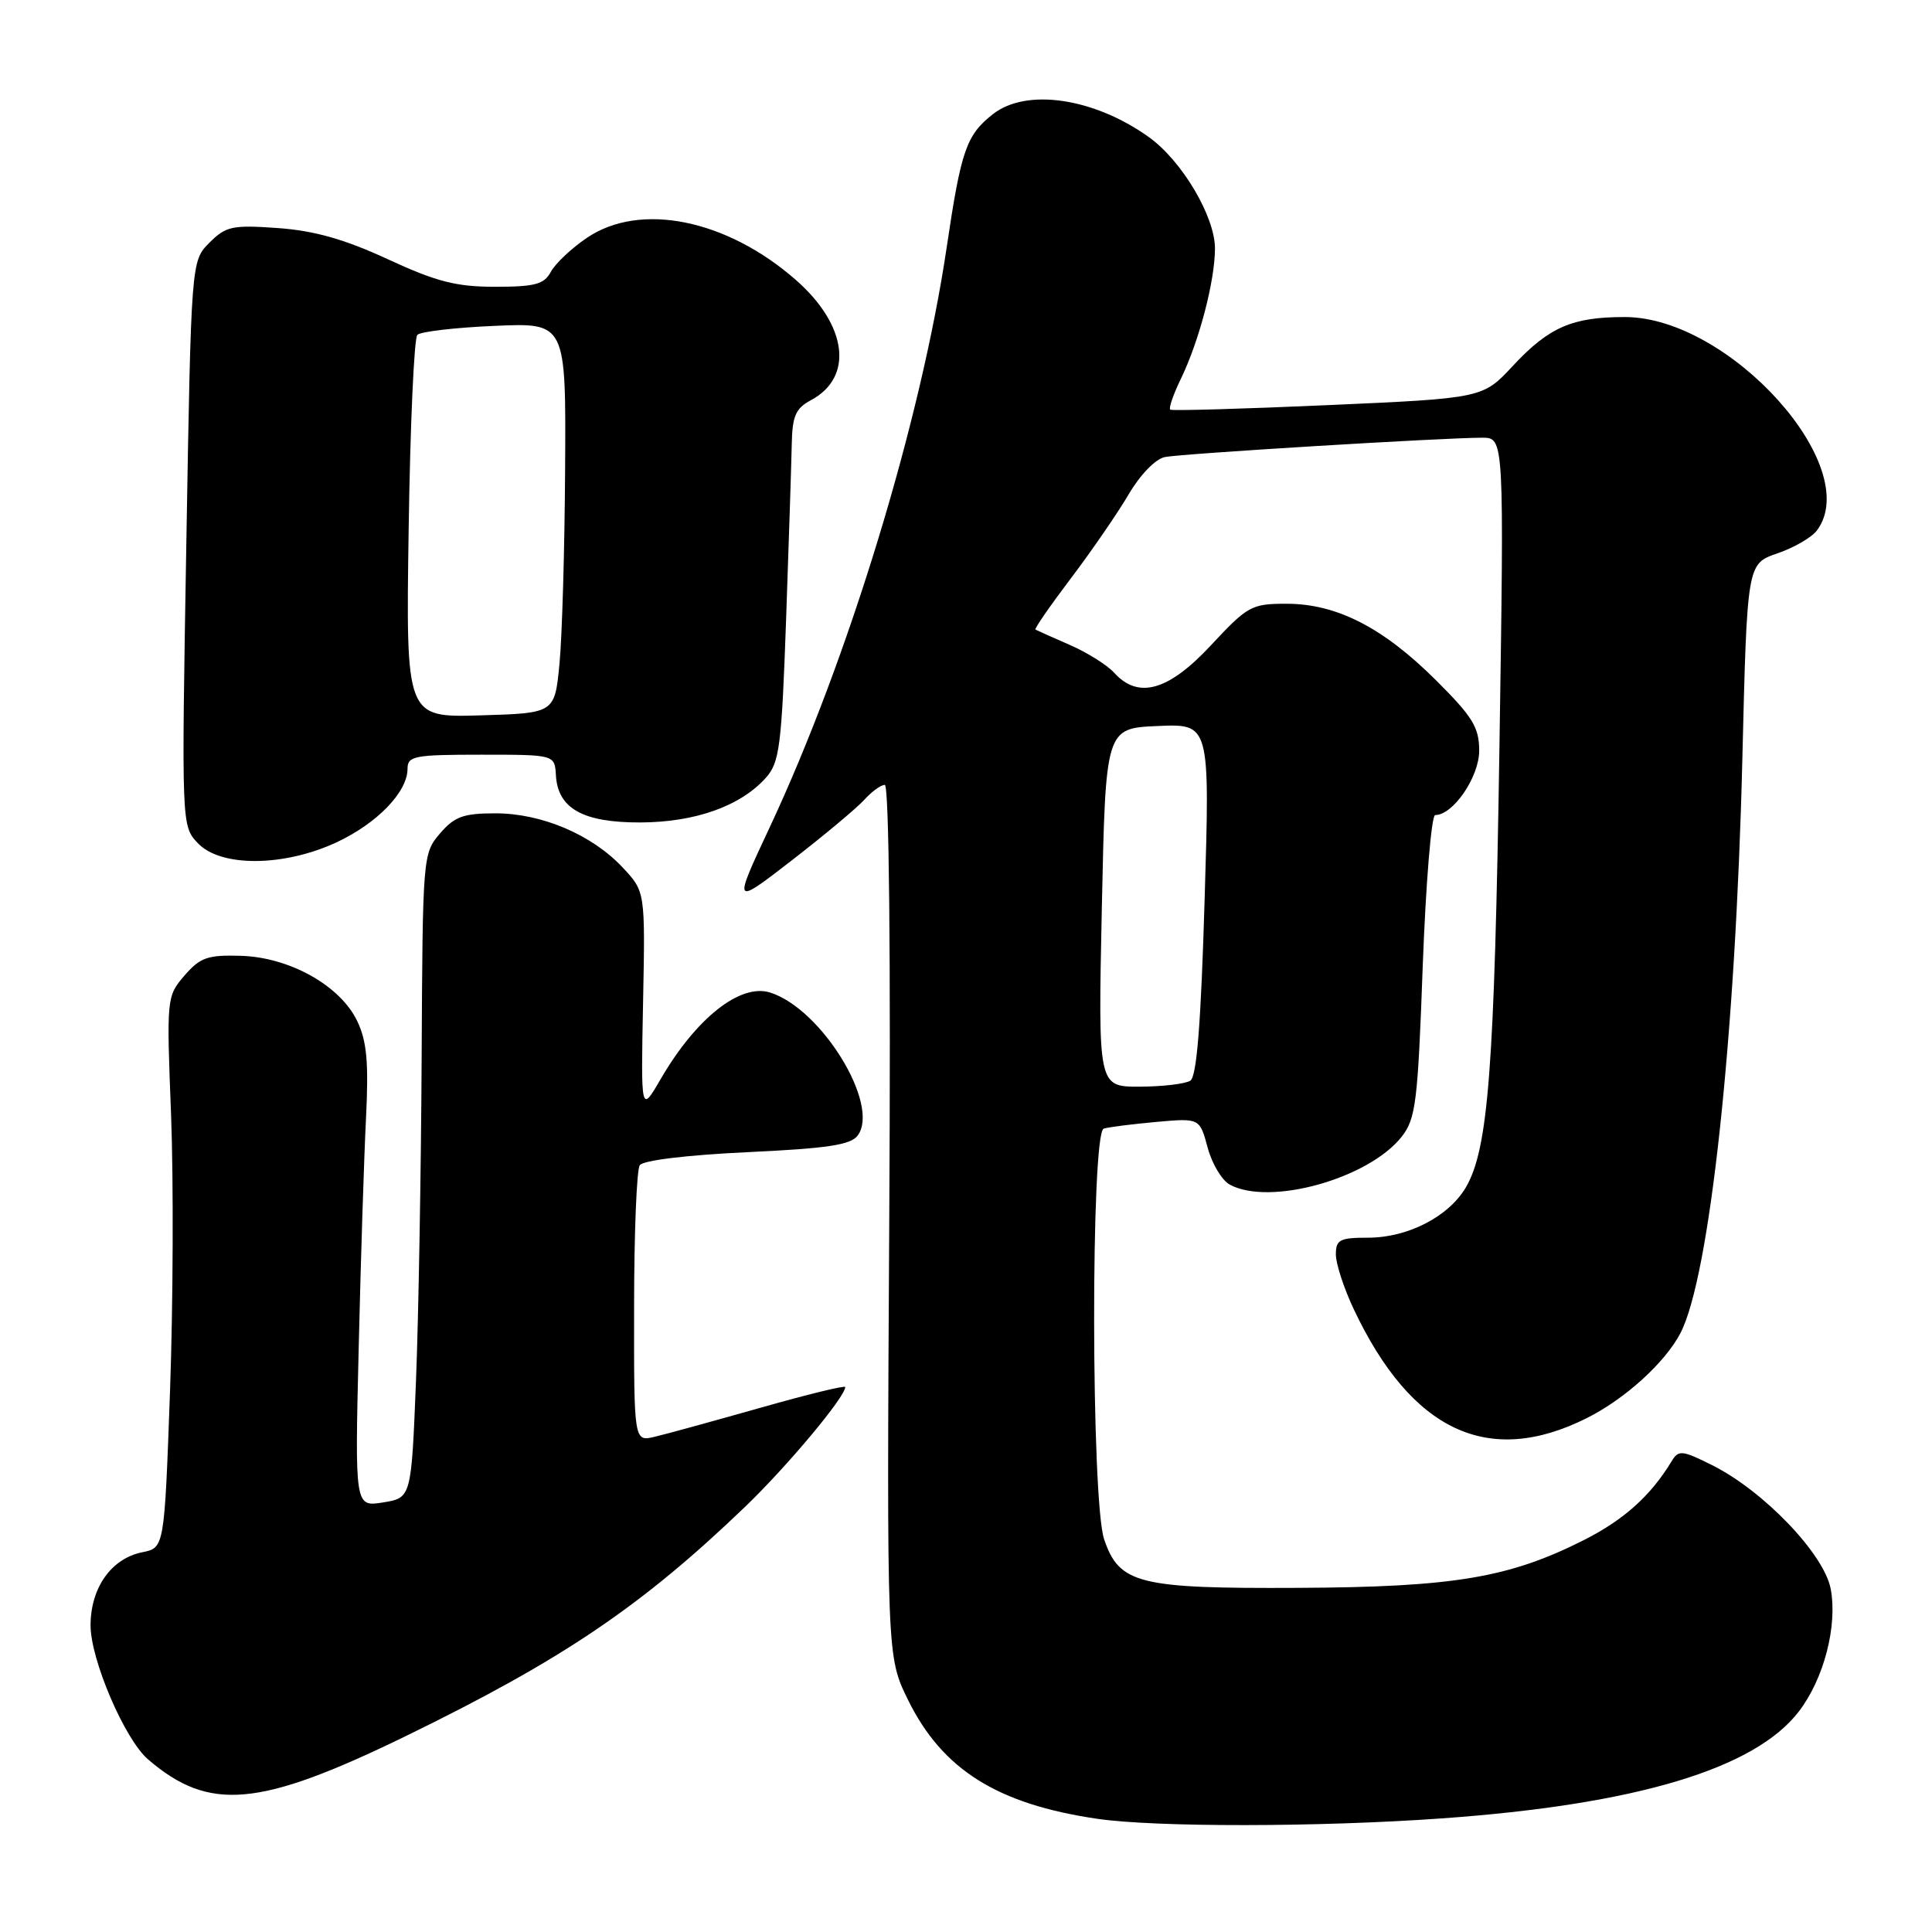<?xml version="1.0" encoding="UTF-8" standalone="no"?>
<!DOCTYPE svg PUBLIC "-//W3C//DTD SVG 1.1//EN" "http://www.w3.org/Graphics/SVG/1.1/DTD/svg11.dtd" >
<svg xmlns="http://www.w3.org/2000/svg" xmlns:xlink="http://www.w3.org/1999/xlink" version="1.1" viewBox="0 0 256 256">
 <g >
 <path fill="currentColor"
d=" M 191.00 240.95 C 216.77 239.12 232.55 234.39 238.38 226.75 C 241.69 222.41 243.49 215.44 242.58 210.55 C 241.71 205.92 233.70 197.56 226.88 194.15 C 222.87 192.15 222.42 192.10 221.50 193.62 C 218.73 198.20 215.18 201.38 209.87 204.07 C 199.95 209.07 192.64 210.30 172.00 210.40 C 150.88 210.51 148.32 209.87 146.31 203.99 C 144.57 198.93 144.52 150.08 146.25 149.55 C 146.94 149.34 150.08 148.94 153.23 148.66 C 158.96 148.15 158.96 148.15 160.02 152.06 C 160.59 154.21 161.92 156.42 162.97 156.98 C 168.28 159.83 181.36 156.17 185.73 150.62 C 187.60 148.24 187.87 146.06 188.52 128.00 C 188.93 117.00 189.67 108.00 190.17 108.00 C 192.55 108.00 196.00 102.95 196.00 99.47 C 196.00 96.38 195.14 94.98 190.25 90.11 C 183.24 83.14 177.11 80.00 170.47 80.00 C 165.83 80.00 165.32 80.28 160.46 85.50 C 154.83 91.55 150.83 92.68 147.63 89.14 C 146.70 88.11 144.04 86.45 141.72 85.44 C 139.40 84.43 137.37 83.52 137.20 83.42 C 137.04 83.32 139.15 80.26 141.90 76.63 C 144.65 73.00 148.09 67.99 149.55 65.51 C 151.08 62.90 153.11 60.81 154.35 60.56 C 156.60 60.11 191.37 57.99 196.41 58.00 C 199.31 58.00 199.31 58.00 198.68 99.25 C 198.02 141.68 197.21 152.25 194.23 157.34 C 191.94 161.22 186.54 164.00 181.27 164.00 C 177.51 164.00 177.00 164.27 177.01 166.25 C 177.02 167.49 178.09 170.75 179.39 173.50 C 187.04 189.66 197.24 194.43 210.25 187.91 C 215.31 185.38 220.60 180.58 222.65 176.68 C 226.54 169.24 229.97 137.53 230.87 100.60 C 231.50 74.70 231.50 74.70 235.50 73.33 C 237.70 72.58 240.06 71.21 240.75 70.29 C 247.03 61.89 229.18 42.03 215.32 42.01 C 208.34 42.00 205.26 43.34 200.49 48.45 C 196.48 52.77 196.48 52.77 175.99 53.68 C 164.72 54.18 155.31 54.45 155.07 54.28 C 154.83 54.11 155.46 52.29 156.45 50.24 C 158.90 45.19 160.97 37.28 160.99 32.95 C 161.00 28.69 156.60 21.27 152.18 18.13 C 144.91 12.95 135.98 11.65 131.56 15.13 C 128.04 17.90 127.35 19.90 125.44 32.78 C 122.02 55.87 112.41 87.36 102.01 109.58 C 97.11 120.04 97.11 120.04 104.92 114.00 C 109.21 110.68 113.53 107.07 114.52 105.98 C 115.50 104.89 116.73 104.00 117.24 104.00 C 117.81 104.00 118.04 126.59 117.83 161.75 C 117.50 219.50 117.50 219.50 120.31 225.23 C 124.85 234.47 132.14 239.06 145.39 241.00 C 153.10 242.13 174.72 242.11 191.00 240.95 Z  M 53.73 230.06 C 74.54 219.92 85.04 212.82 98.82 199.57 C 104.33 194.27 112.00 185.09 112.00 183.79 C 112.00 183.54 106.94 184.78 100.75 186.54 C 94.56 188.29 88.26 190.03 86.75 190.38 C 84.00 191.04 84.00 191.04 84.02 173.27 C 84.02 163.50 84.36 155.01 84.77 154.40 C 85.20 153.75 91.00 153.05 99.00 152.67 C 109.67 152.17 112.74 151.71 113.66 150.45 C 116.64 146.37 108.87 133.68 102.06 131.52 C 98.10 130.26 92.24 134.90 87.53 143.00 C 84.92 147.50 84.92 147.50 85.21 132.82 C 85.50 118.14 85.50 118.14 82.50 114.94 C 78.42 110.59 71.78 107.77 65.64 107.77 C 61.41 107.77 60.22 108.20 58.30 110.44 C 56.03 113.08 56.00 113.47 55.87 140.31 C 55.79 155.26 55.46 174.47 55.12 182.99 C 54.50 198.47 54.50 198.47 50.76 199.08 C 47.02 199.68 47.02 199.68 47.53 178.59 C 47.80 166.99 48.24 153.28 48.50 148.11 C 48.86 140.81 48.61 137.97 47.35 135.33 C 45.12 130.62 38.39 126.84 31.91 126.65 C 27.50 126.52 26.52 126.87 24.44 129.27 C 22.08 132.02 22.06 132.22 22.67 147.77 C 23.00 156.42 22.94 172.86 22.53 184.30 C 21.78 205.09 21.78 205.09 18.86 205.68 C 14.75 206.50 12.00 210.39 12.00 215.38 C 12.00 219.92 16.53 230.48 19.61 233.12 C 27.72 240.10 34.33 239.50 53.73 230.06 Z  M 44.58 111.62 C 49.98 109.10 54.00 104.94 54.00 101.87 C 54.00 100.17 54.90 100.00 63.75 100.00 C 73.50 100.00 73.50 100.00 73.66 102.72 C 73.91 107.14 77.24 109.00 84.86 108.98 C 92.13 108.95 98.14 106.81 101.50 103.04 C 103.29 101.03 103.57 98.83 104.16 82.15 C 104.52 71.89 104.86 61.44 104.91 58.92 C 104.98 55.13 105.42 54.11 107.45 53.03 C 113.15 49.98 112.29 43.09 105.46 37.10 C 96.29 29.05 84.80 26.73 77.76 31.52 C 75.72 32.90 73.57 34.93 72.99 36.02 C 72.10 37.67 70.89 38.00 65.61 38.00 C 60.44 38.00 57.84 37.33 51.39 34.35 C 45.65 31.70 41.68 30.57 36.83 30.22 C 30.78 29.79 29.94 29.97 27.75 32.16 C 25.33 34.58 25.33 34.58 24.69 72.00 C 24.05 109.35 24.05 109.42 26.20 111.71 C 29.21 114.92 37.58 114.87 44.58 111.62 Z  M 146.00 120.25 C 146.50 96.50 146.50 96.50 153.41 96.20 C 160.32 95.90 160.32 95.90 159.62 119.16 C 159.13 135.67 158.58 142.65 157.72 143.20 C 157.05 143.62 154.03 143.98 151.00 143.99 C 145.50 144.00 145.50 144.00 146.00 120.25 Z  M 54.15 70.11 C 54.35 56.38 54.87 44.80 55.30 44.37 C 55.73 43.94 60.34 43.40 65.54 43.18 C 75.00 42.76 75.00 42.76 74.88 62.13 C 74.82 72.78 74.48 84.42 74.13 88.00 C 73.50 94.50 73.50 94.50 63.64 94.79 C 53.78 95.08 53.78 95.08 54.15 70.11 Z "/>
</g>
</svg>